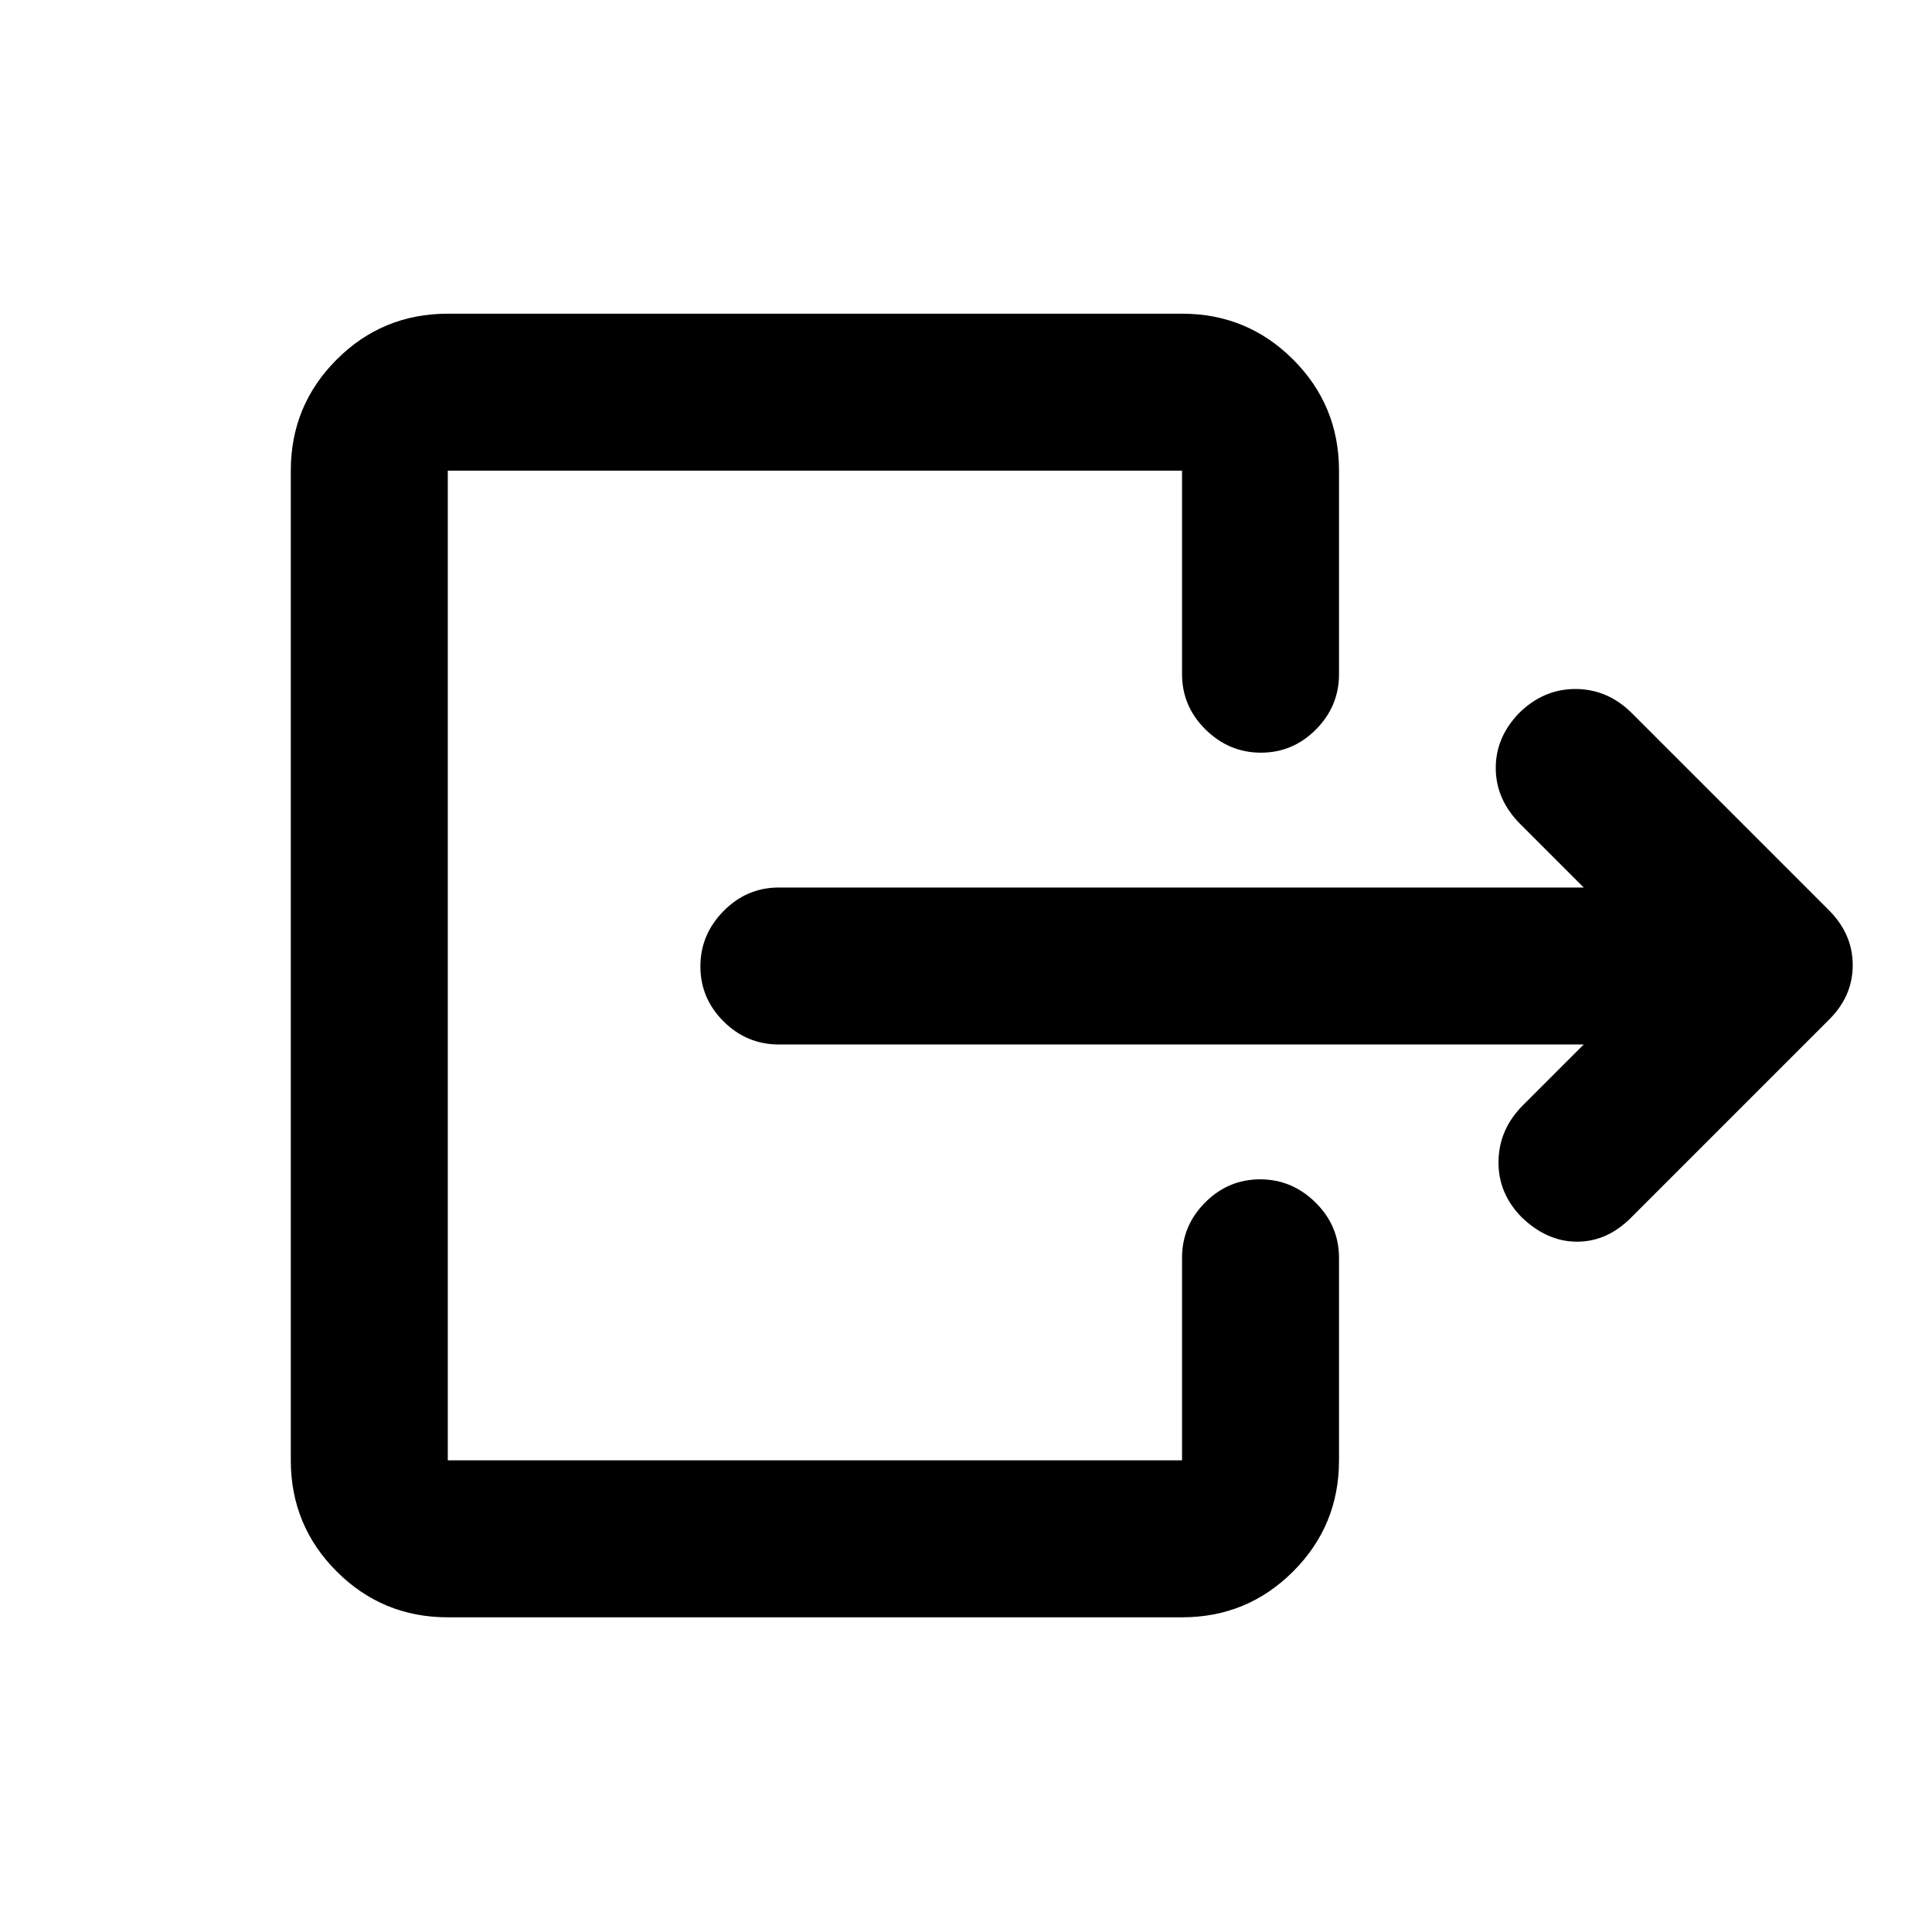 <svg xmlns="http://www.w3.org/2000/svg" height="20" viewBox="0 -960 960 960" width="20"><path d="M786.935-441H387.022q-15.952 0-27.476-11.463-11.524-11.464-11.524-27.326 0-15.863 11.524-27.537T387.022-519h399.913L755.5-550.435q-12.152-12.152-12.272-27.674-.119-15.522 11.726-27.716 12.27-11.954 28.158-11.815 15.888.14 27.783 12.035l97.579 97.579q12.135 11.953 12.135 27.617 0 15.664-12.174 27.474l-98.044 98.044Q798.5-343 783.598-343.011q-14.902-.01-27.533-12.184-11.717-11.935-11.467-27.827.25-15.891 12.141-27.782L786.935-441ZM222.5-156.37q-32.42 0-55.21-22.79t-22.79-55.21v-491.76q0-32.42 22.79-55.21t55.21-22.79h364.848q32.42 0 55.21 22.79t22.79 55.21V-625q0 15.952-11.464 27.476Q642.421-586 626.558-586q-15.863 0-27.537-11.524-11.673-11.524-11.673-27.476v-101.13H222.5v491.76h364.848V-335q0-15.952 11.463-27.476T626.137-374q15.863 0 27.537 11.524T665.348-335v100.63q0 32.42-22.79 55.21t-55.21 22.79H222.5Z"/></svg>